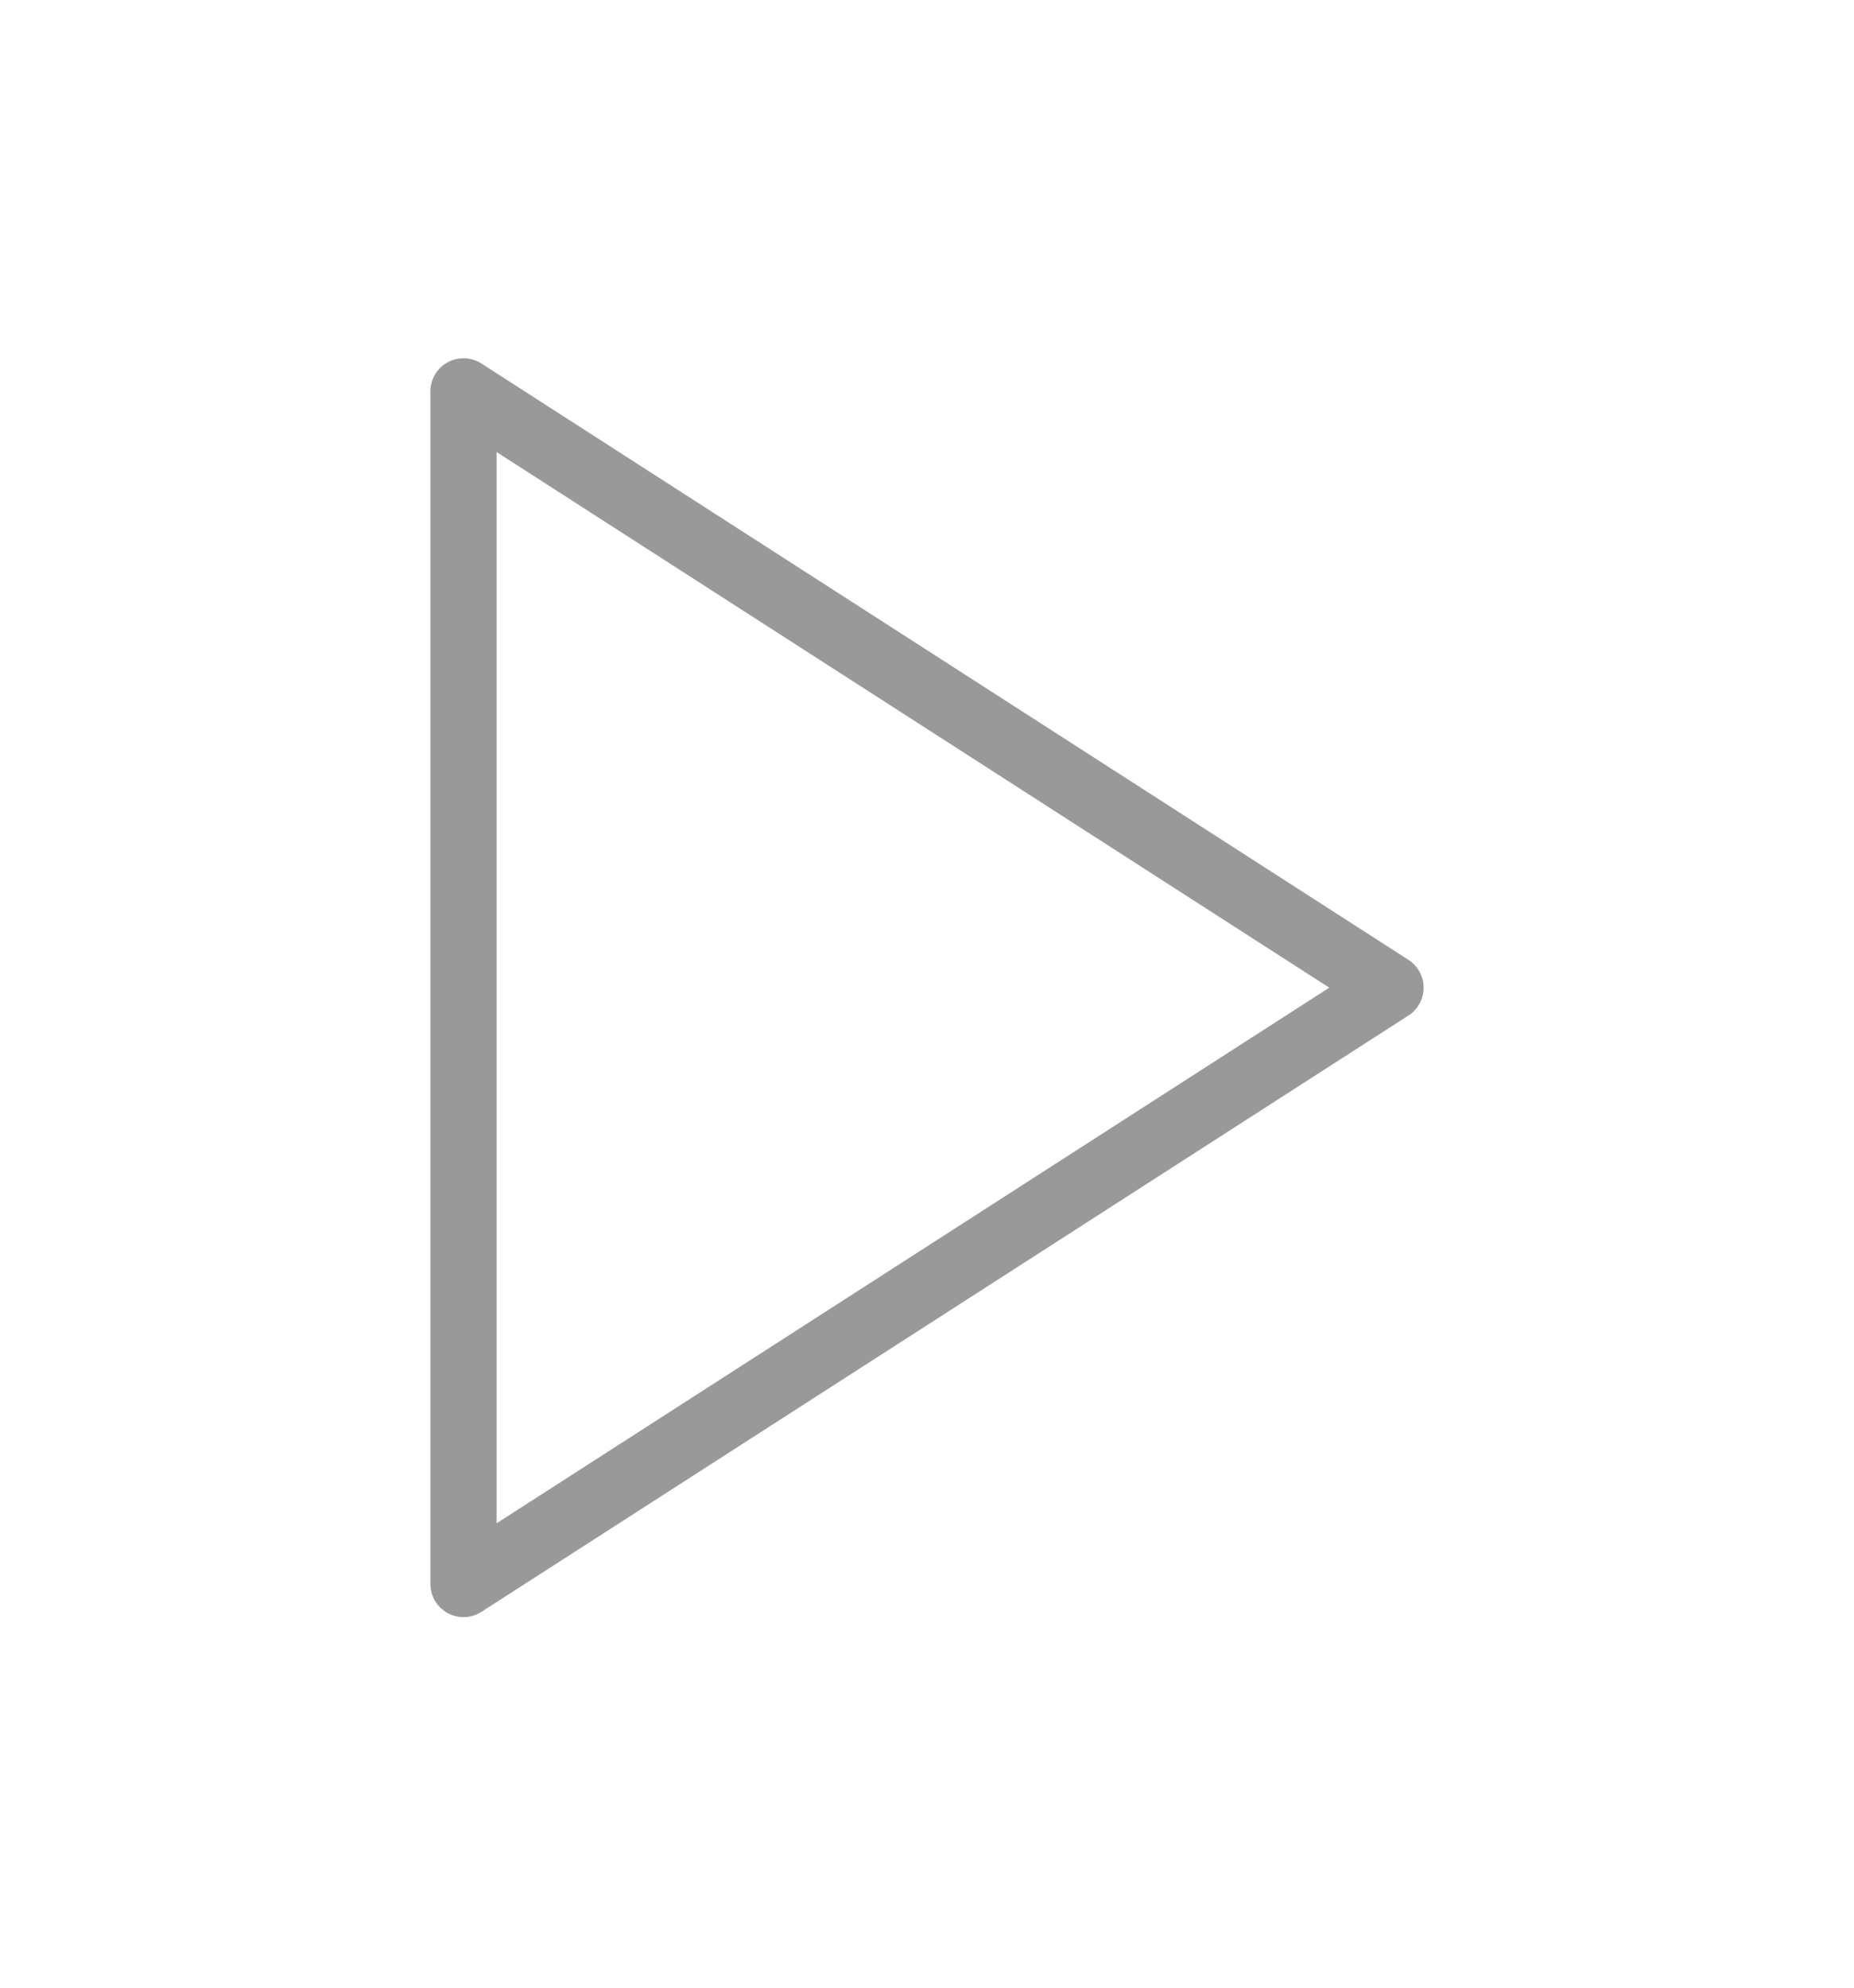 <svg width="28" height="30" viewBox="0 0 28 30" fill="none" xmlns="http://www.w3.org/2000/svg">
<path d="M7 5.907L21 14.907L7 23.907V5.907Z" stroke="#999999" stroke-linecap="round" stroke-linejoin="round"/>
</svg>
